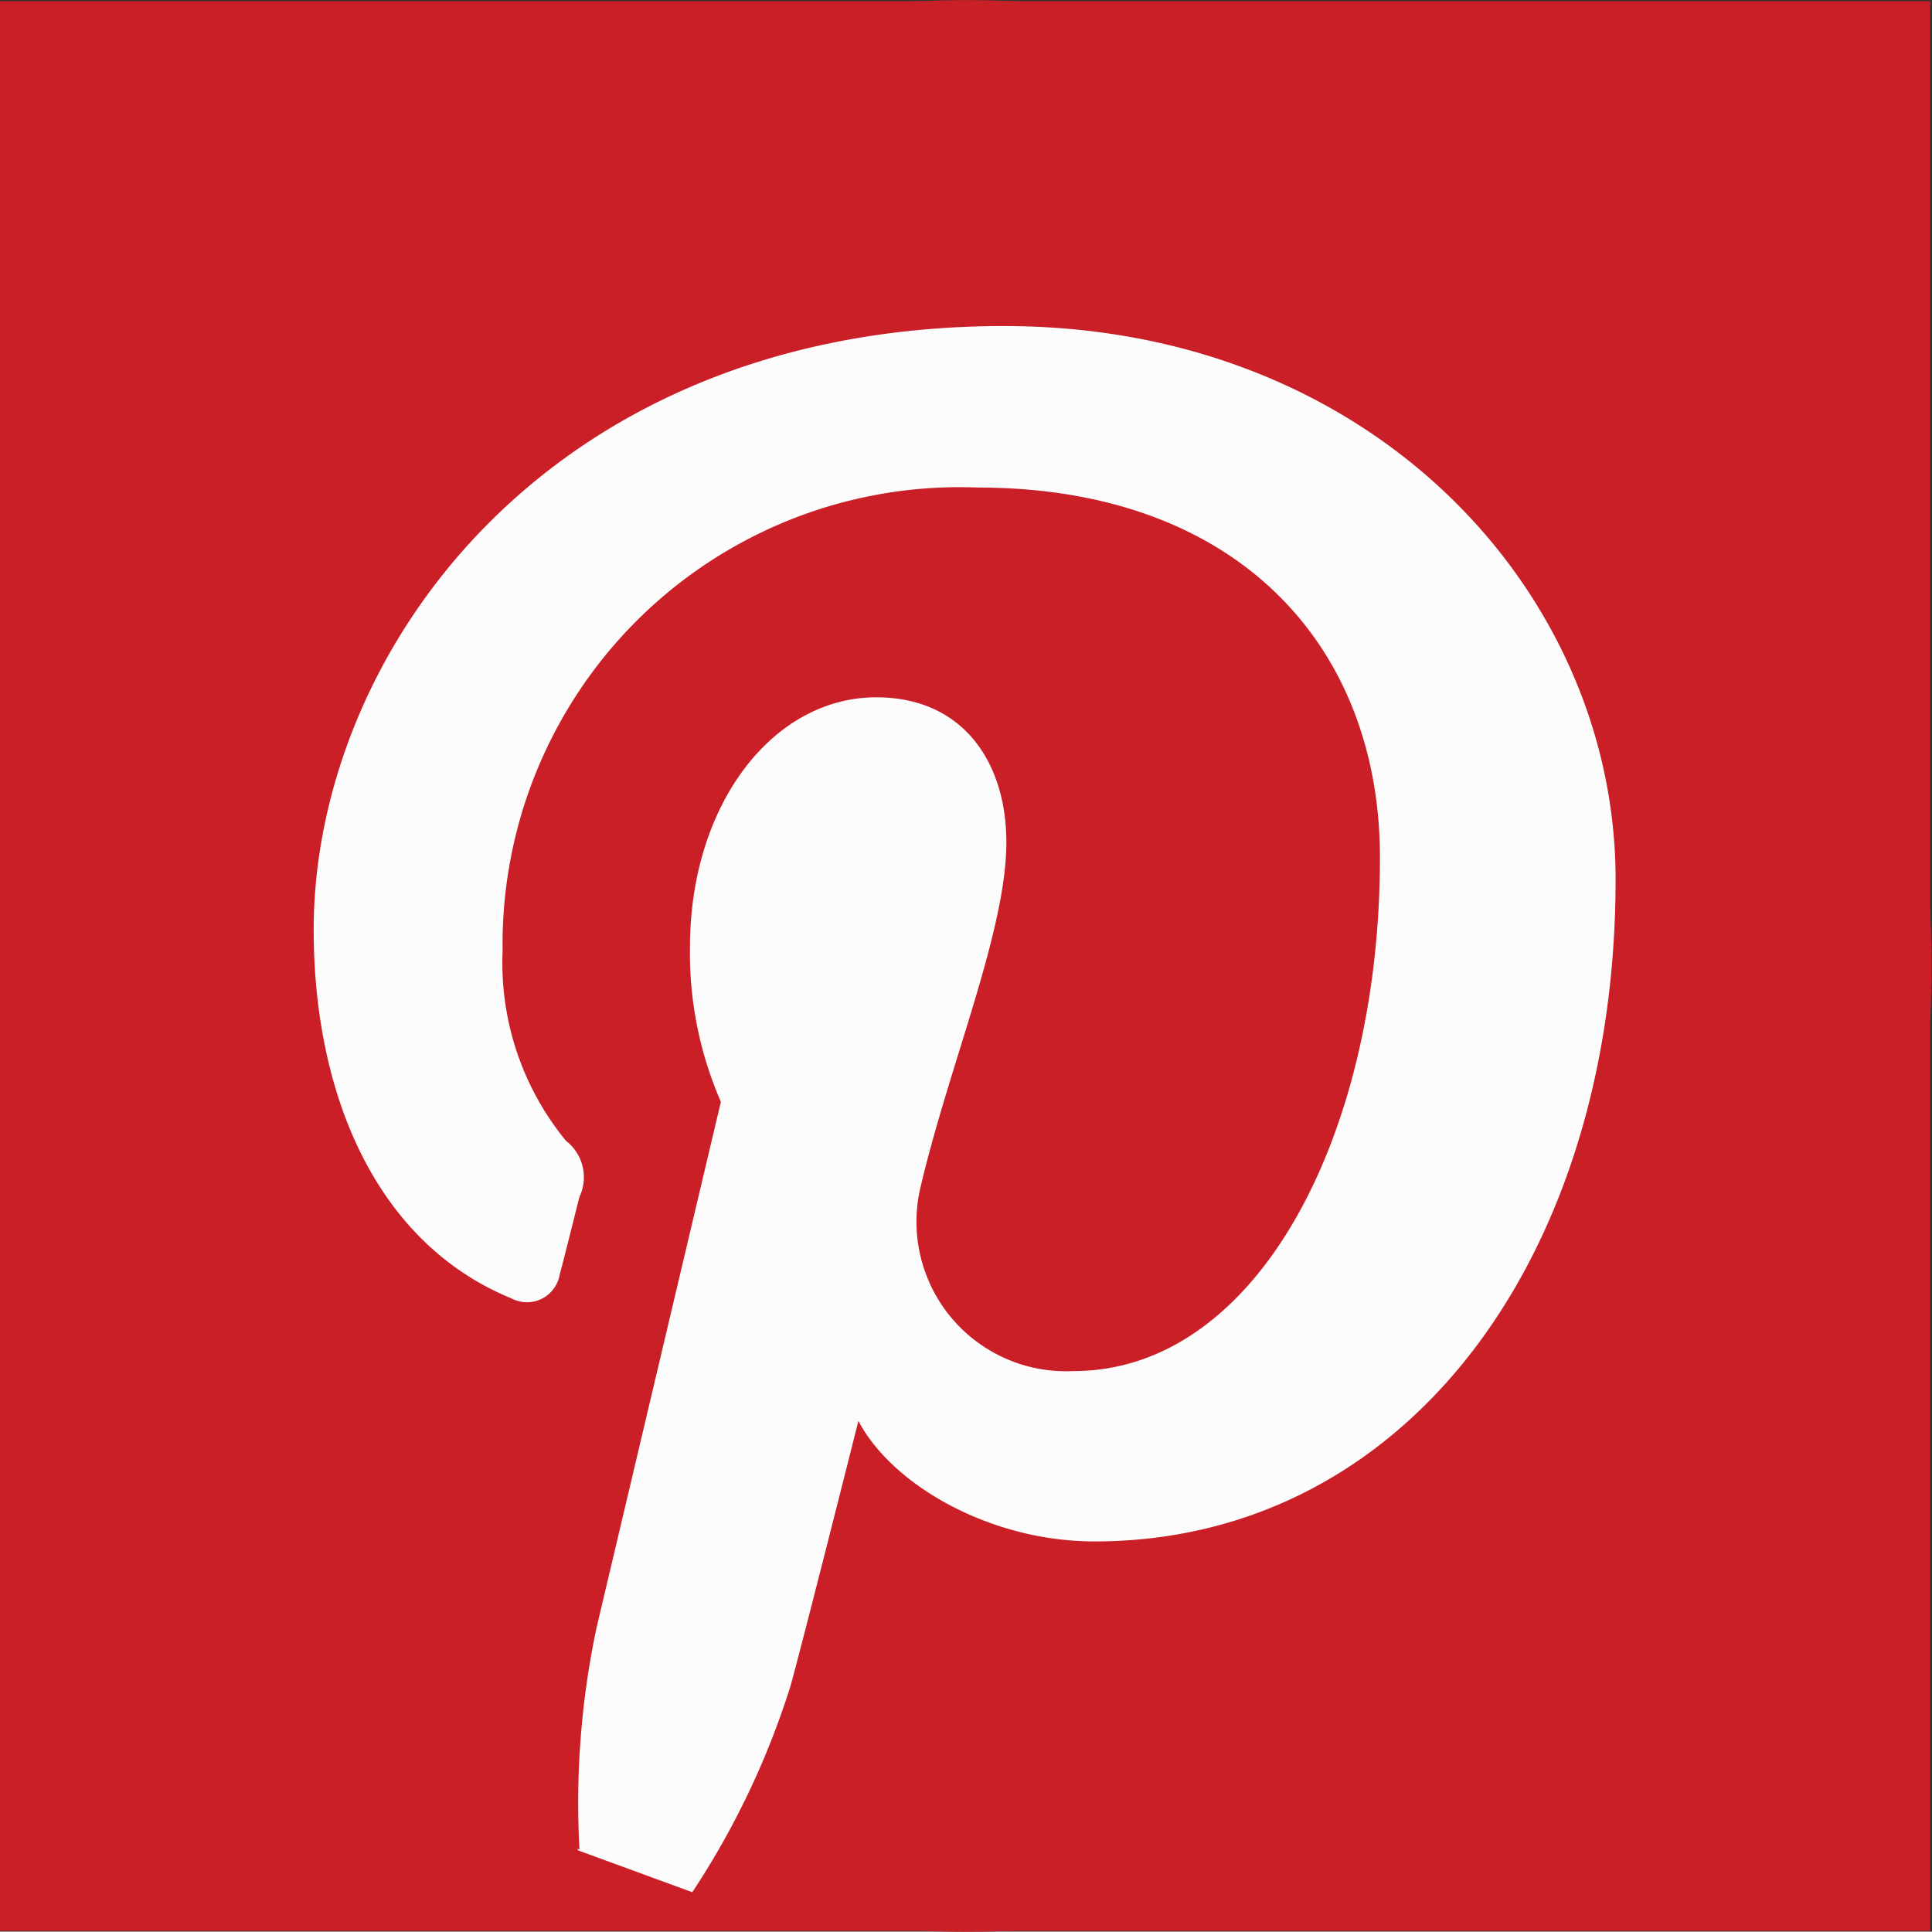 <svg id="Layer_2" data-name="Layer 2" xmlns="http://www.w3.org/2000/svg" xmlns:xlink="http://www.w3.org/1999/xlink" viewBox="0 0 50.01 50"><rect x="0" y="0" width="50.01" height="50" fill="#333333" stroke="none"/><defs><style>.cls-1{fill:none;}.cls-2{fill:#cb1f27;}.cls-3{fill:#fcfcfc;}.cls-4{clip-path:url(#clip-path);}</style><clipPath id="clip-path" transform="translate(0 -0.02)"><rect class="cls-1" y="0.02" width="50" height="50"/></clipPath></defs><rect class="cls-2" y="0.03" width="49.96" height="49.95"/><polygon class="cls-3" points="48.11 25.58 43.68 36.13 17.92 48.98 14.97 47.9 3 29.83 2.17 26.81 0.39 27.03 0.4 25.17 22.49 2.94 41.13 11.2 48.11 25.58"/><g class="cls-4"><path class="cls-2" d="M0,25a25,25,0,0,0,15,22.9,21.9,21.9,0,0,1,.44-5.74l3.22-13.62a9.62,9.62,0,0,1-.8-4c0-3.7,2.15-6.47,4.82-6.47,2.27,0,3.37,1.71,3.37,3.75,0,2.29-1.46,5.71-2.21,8.88a3.87,3.87,0,0,0,3.95,4.81c4.74,0,7.93-6.08,7.93-13.29,0-5.48-3.69-9.58-10.41-9.58a11.83,11.83,0,0,0-12.3,12,7.26,7.26,0,0,0,1.64,4.91A1.19,1.19,0,0,1,15,31c-.12.46-.39,1.57-.51,2a.86.86,0,0,1-1.25.63c-3.49-1.43-5.12-5.25-5.12-9.55,0-7.1,6-15.62,17.87-15.62,9.55,0,15.83,6.91,15.83,14.32,0,9.81-5.45,17.14-13.49,17.14-2.7,0-5.24-1.46-6.11-3.12,0,0-1.45,5.76-1.76,6.87A21.18,21.18,0,0,1,17.92,49,25,25,0,1,0,0,25Z" transform="translate(0 -0.02)"/></g></svg>